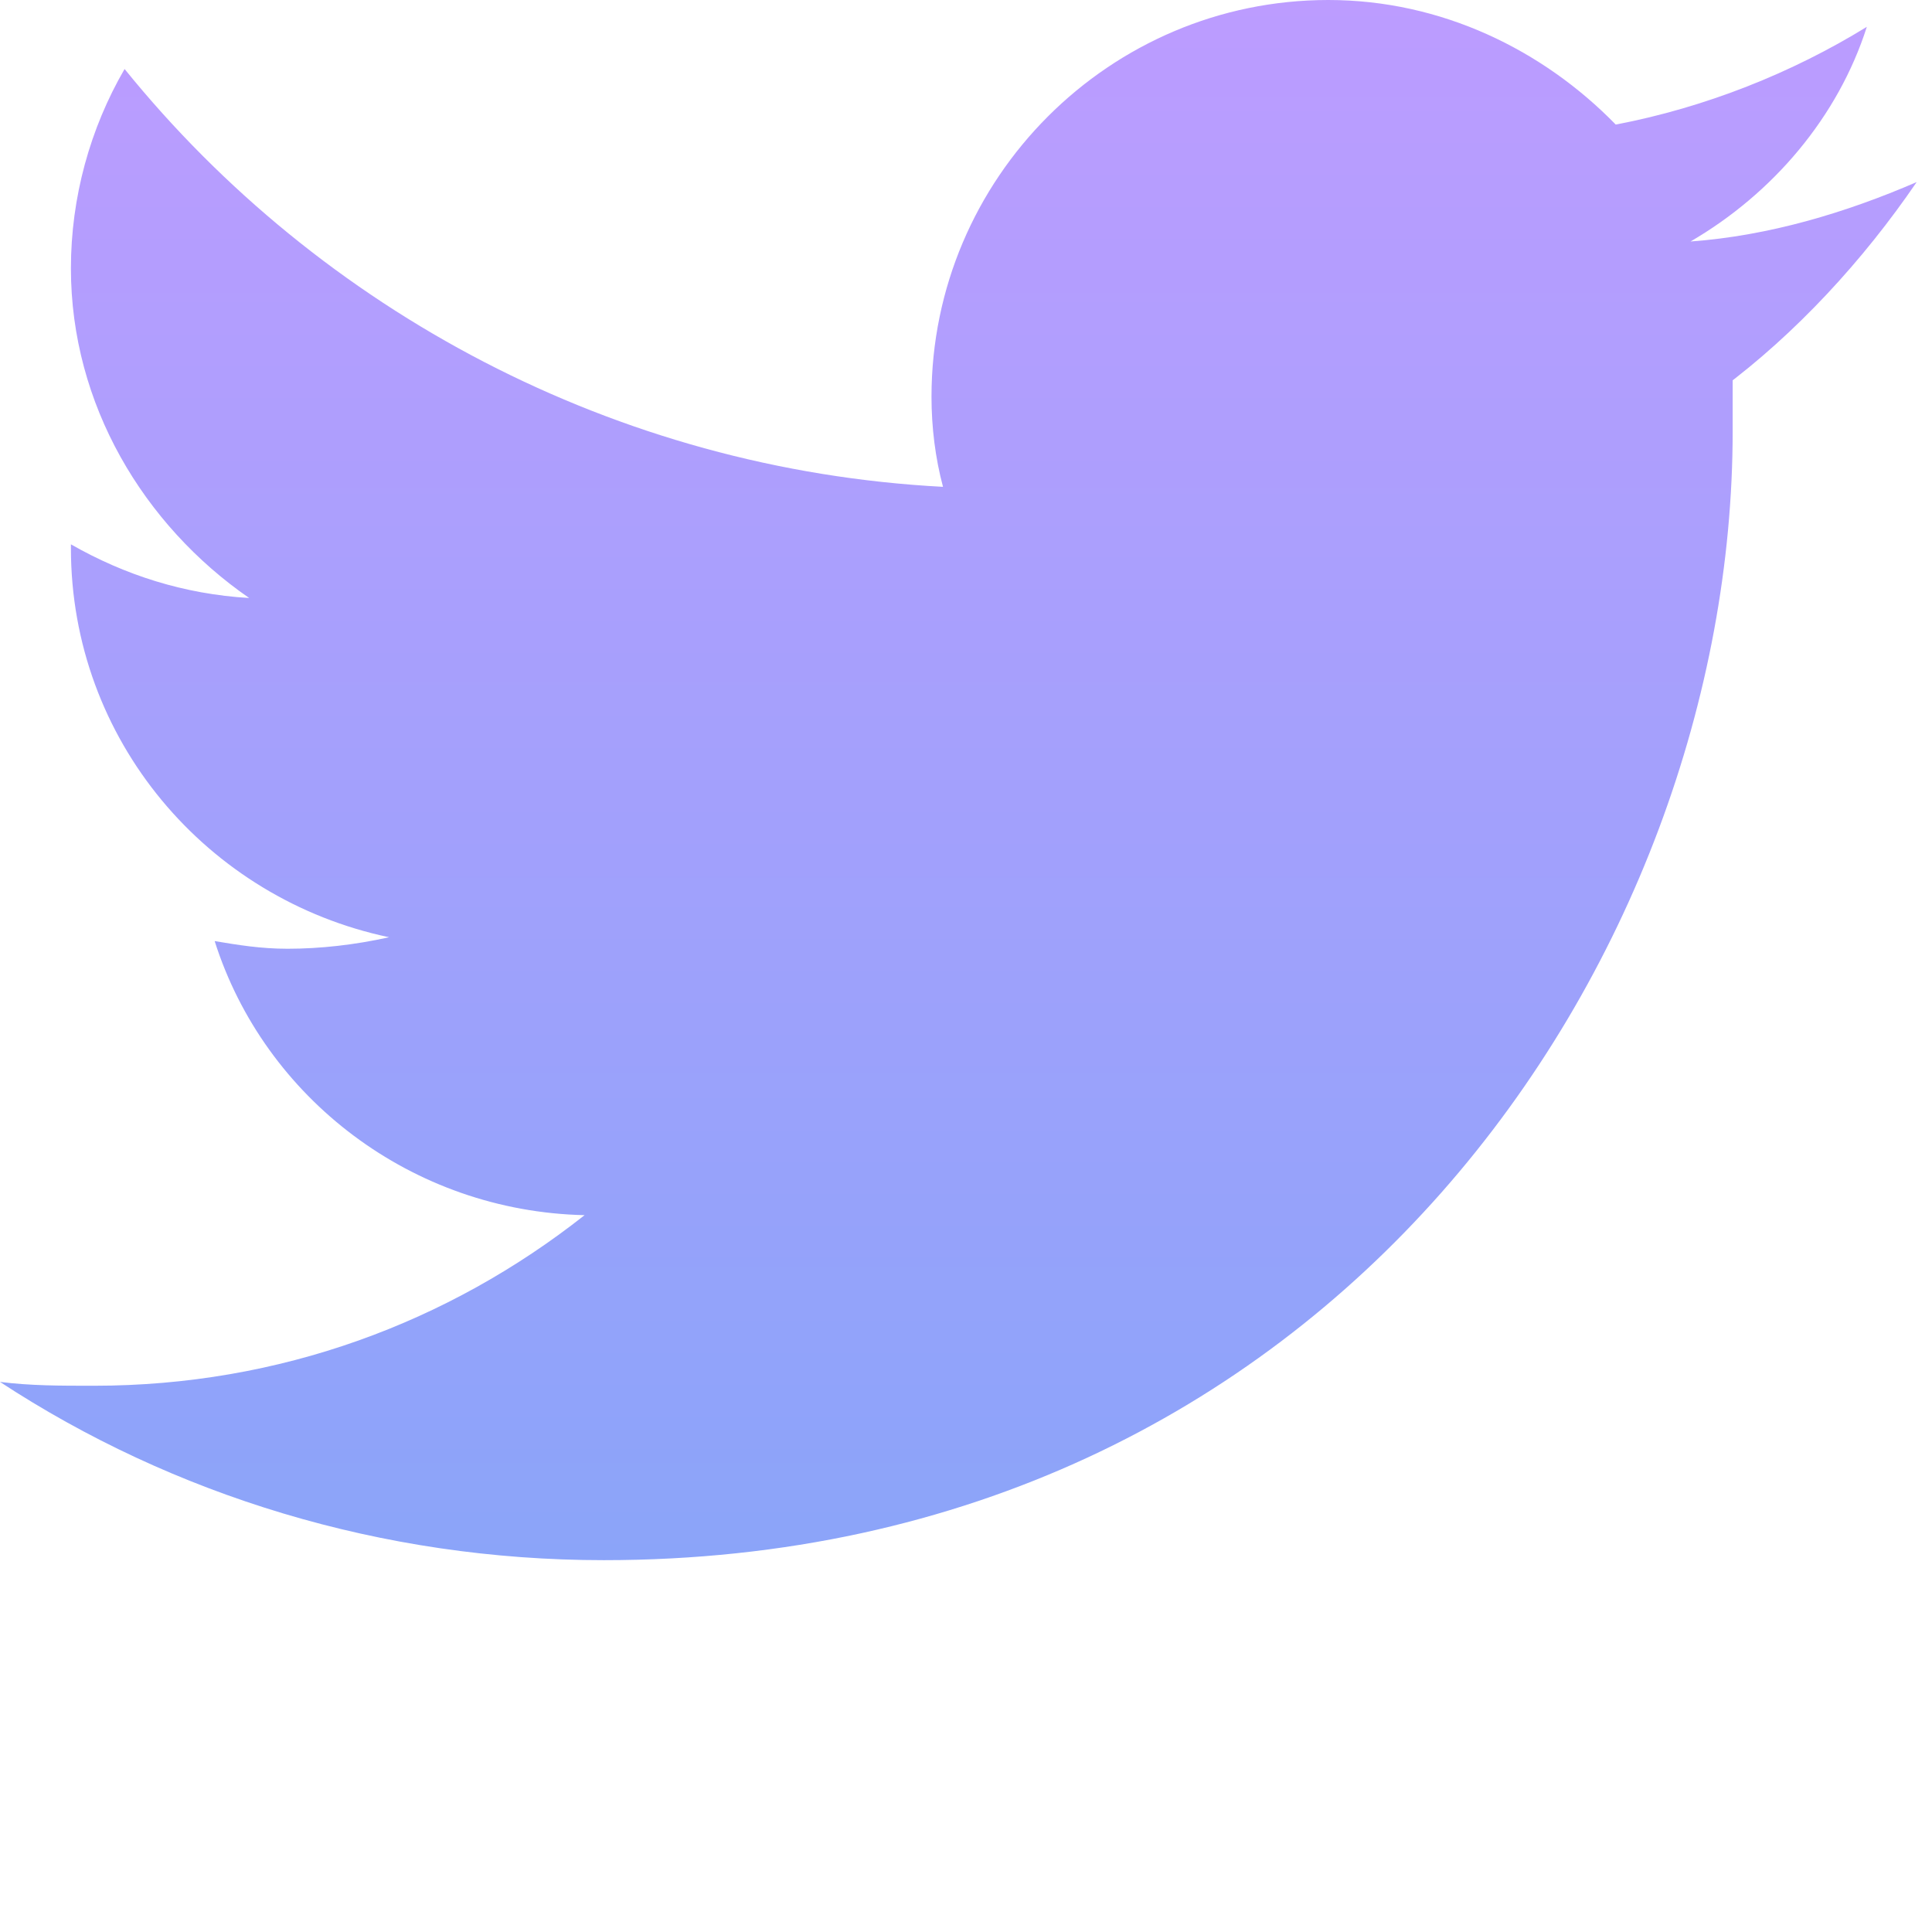 <?xml version="1.0" encoding="UTF-8" standalone="no"?>
<svg
   viewBox="0 -189 1008 1008"
   version="1.1"
   id="svg4"
   sodipodi:docname="twitter.svg"
   inkscape:version="1.1.2 (b8e25be833, 2022-02-05)"
   xmlns:inkscape="http://www.inkscape.org/namespaces/inkscape"
   xmlns:sodipodi="http://sodipodi.sourceforge.net/DTD/sodipodi-0.dtd"
   xmlns:xlink="http://www.w3.org/1999/xlink"
   xmlns="http://www.w3.org/2000/svg"
   xmlns:svg="http://www.w3.org/2000/svg">
  <defs
     id="defs8">
    <linearGradient
       inkscape:collect="always"
       id="linearGradient909">
      <stop
         style="stop-color:#bc9cff;stop-opacity:1"
         offset="0"
         id="stop905" />
      <stop
         style="stop-color:#8ba4f9;stop-opacity:1"
         offset="1"
         id="stop907" />
    </linearGradient>
    <linearGradient
       inkscape:collect="always"
       xlink:href="#linearGradient909"
       id="linearGradient911"
       x1="592.996"
       y1="-189.004"
       x2="592.996"
       y2="624.998"
       gradientUnits="userSpaceOnUse" />
  </defs>
  <sodipodi:namedview
     id="namedview6"
     pagecolor="#ffffff"
     bordercolor="#666666"
     borderopacity="1.0"
     inkscape:pageshadow="2"
     inkscape:pageopacity="0.0"
     inkscape:pagecheckerboard="0"
     showgrid="false"
     inkscape:zoom="0.25"
     inkscape:cx="598"
     inkscape:cy="538"
     inkscape:window-width="1920"
     inkscape:window-height="1018"
     inkscape:window-x="-8"
     inkscape:window-y="-8"
     inkscape:window-maximized="1"
     inkscape:current-layer="svg4" />
  <path
     fill="currentColor"
     d="m 898,14 6,-8 V 36 C 904,310 695,625 315,625 199,625 90,591 0,532 c 16,2 31,2 49,2 97,0 185,-33 256,-89 -90,-2 -167,-61 -193,-143 12,2 24,4 38,4 17,0 35,-2 53,-6 C 108,280 37,197 37,97 v -2 c 28,16 59,26 93,28 C 75,85 37,22 37,-49 c 0,-37 10,-73 28,-104 102,126 256,209 427,218 -4,-15 -6,-31 -6,-47 0,-114 93,-207 207,-207 59,0 112,26 150,65 47,-9 92,-27 131,-51 -15,47 -49,87 -92,112 41,-3 81,-15 118,-31 -28,41 -63,79 -102,108 z"
     id="path2"
     style="fill-opacity:1;fill:url(#linearGradient911)" />
</svg>
